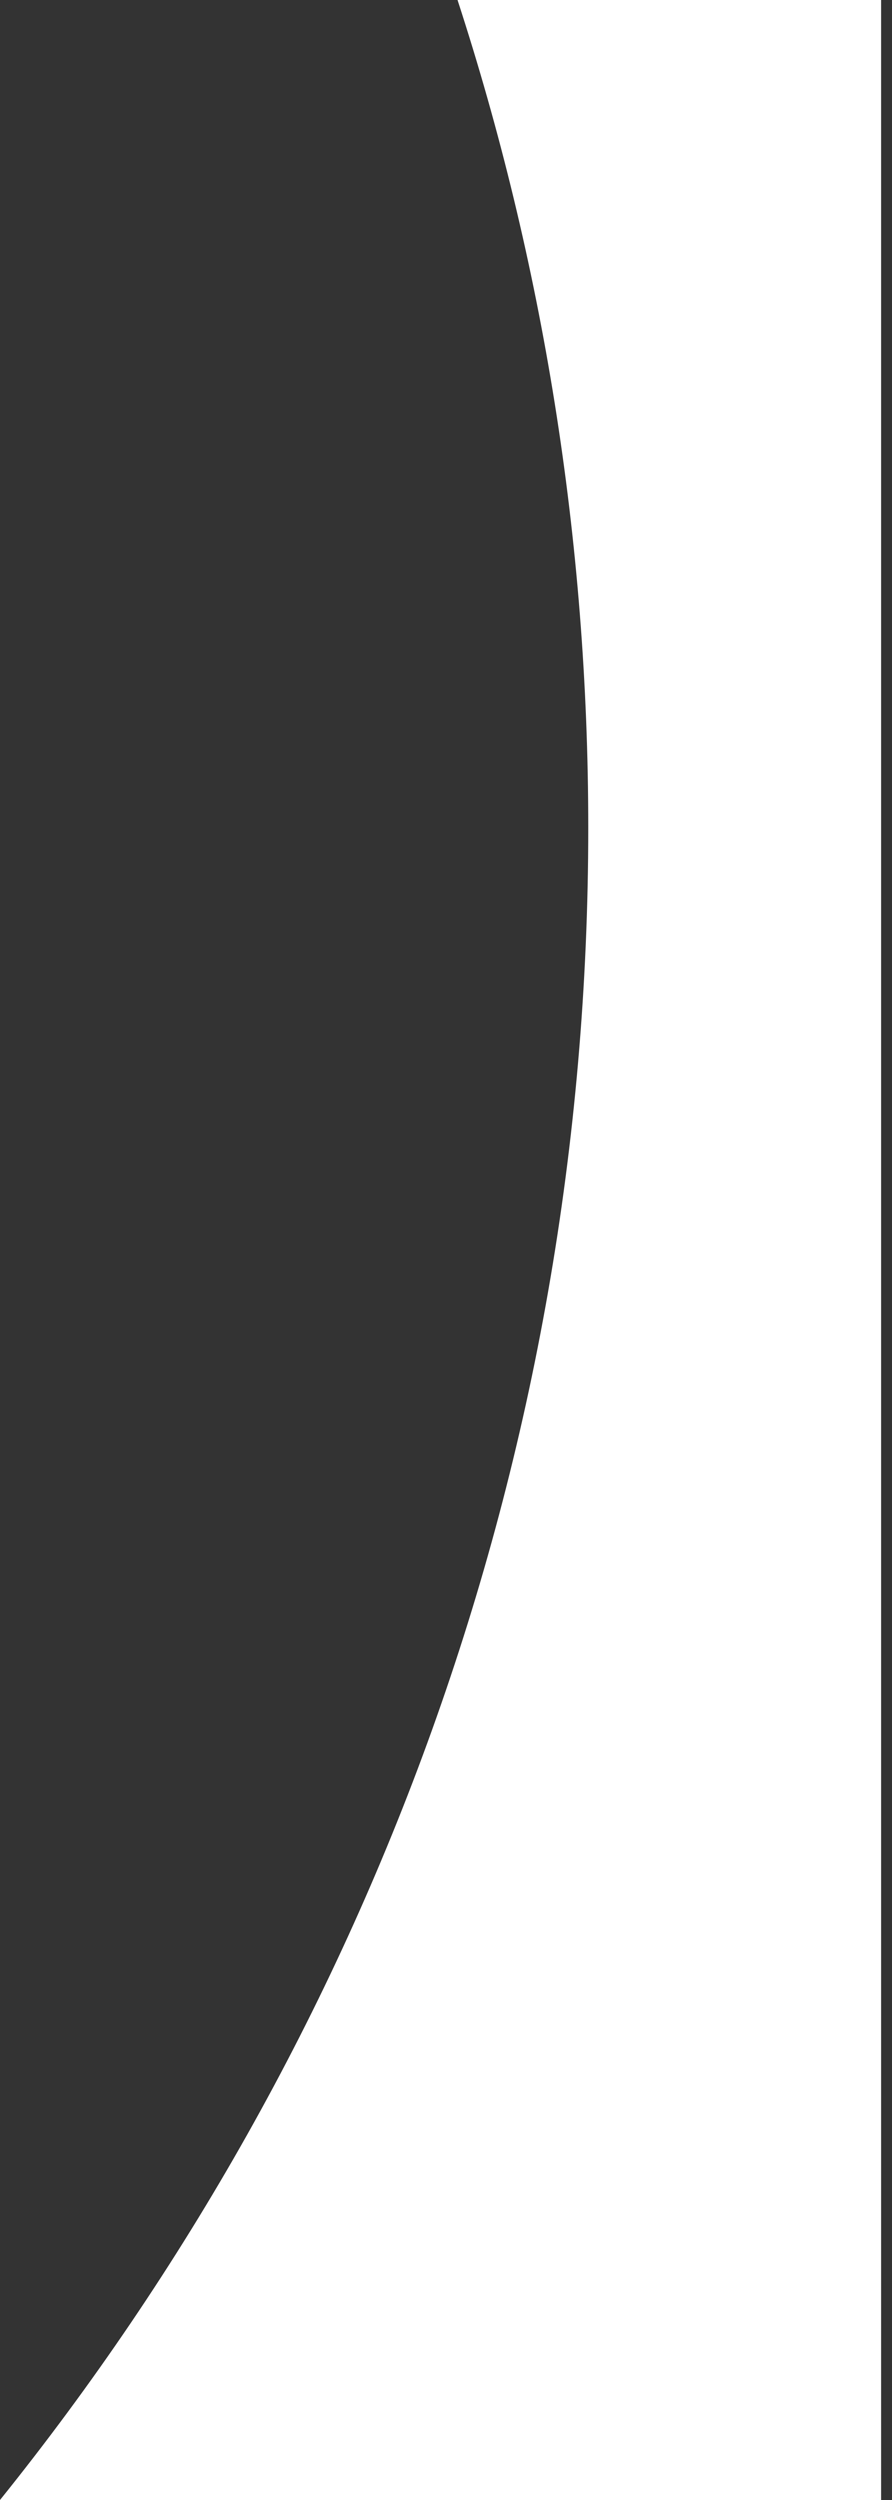 <svg width="45" height="126" viewBox="0 0 45 126" fill="none" xmlns="http://www.w3.org/2000/svg">
<rect x="0" y="0" width="45" height="126" fill="#333333" stroke="none"/>
<path d="M0 126H44.45V0H23.082C27.362 13.133 29.677 27.155 29.677 41.717C29.677 73.626 18.565 102.94 0 126Z" fill="white"/>
</svg>
